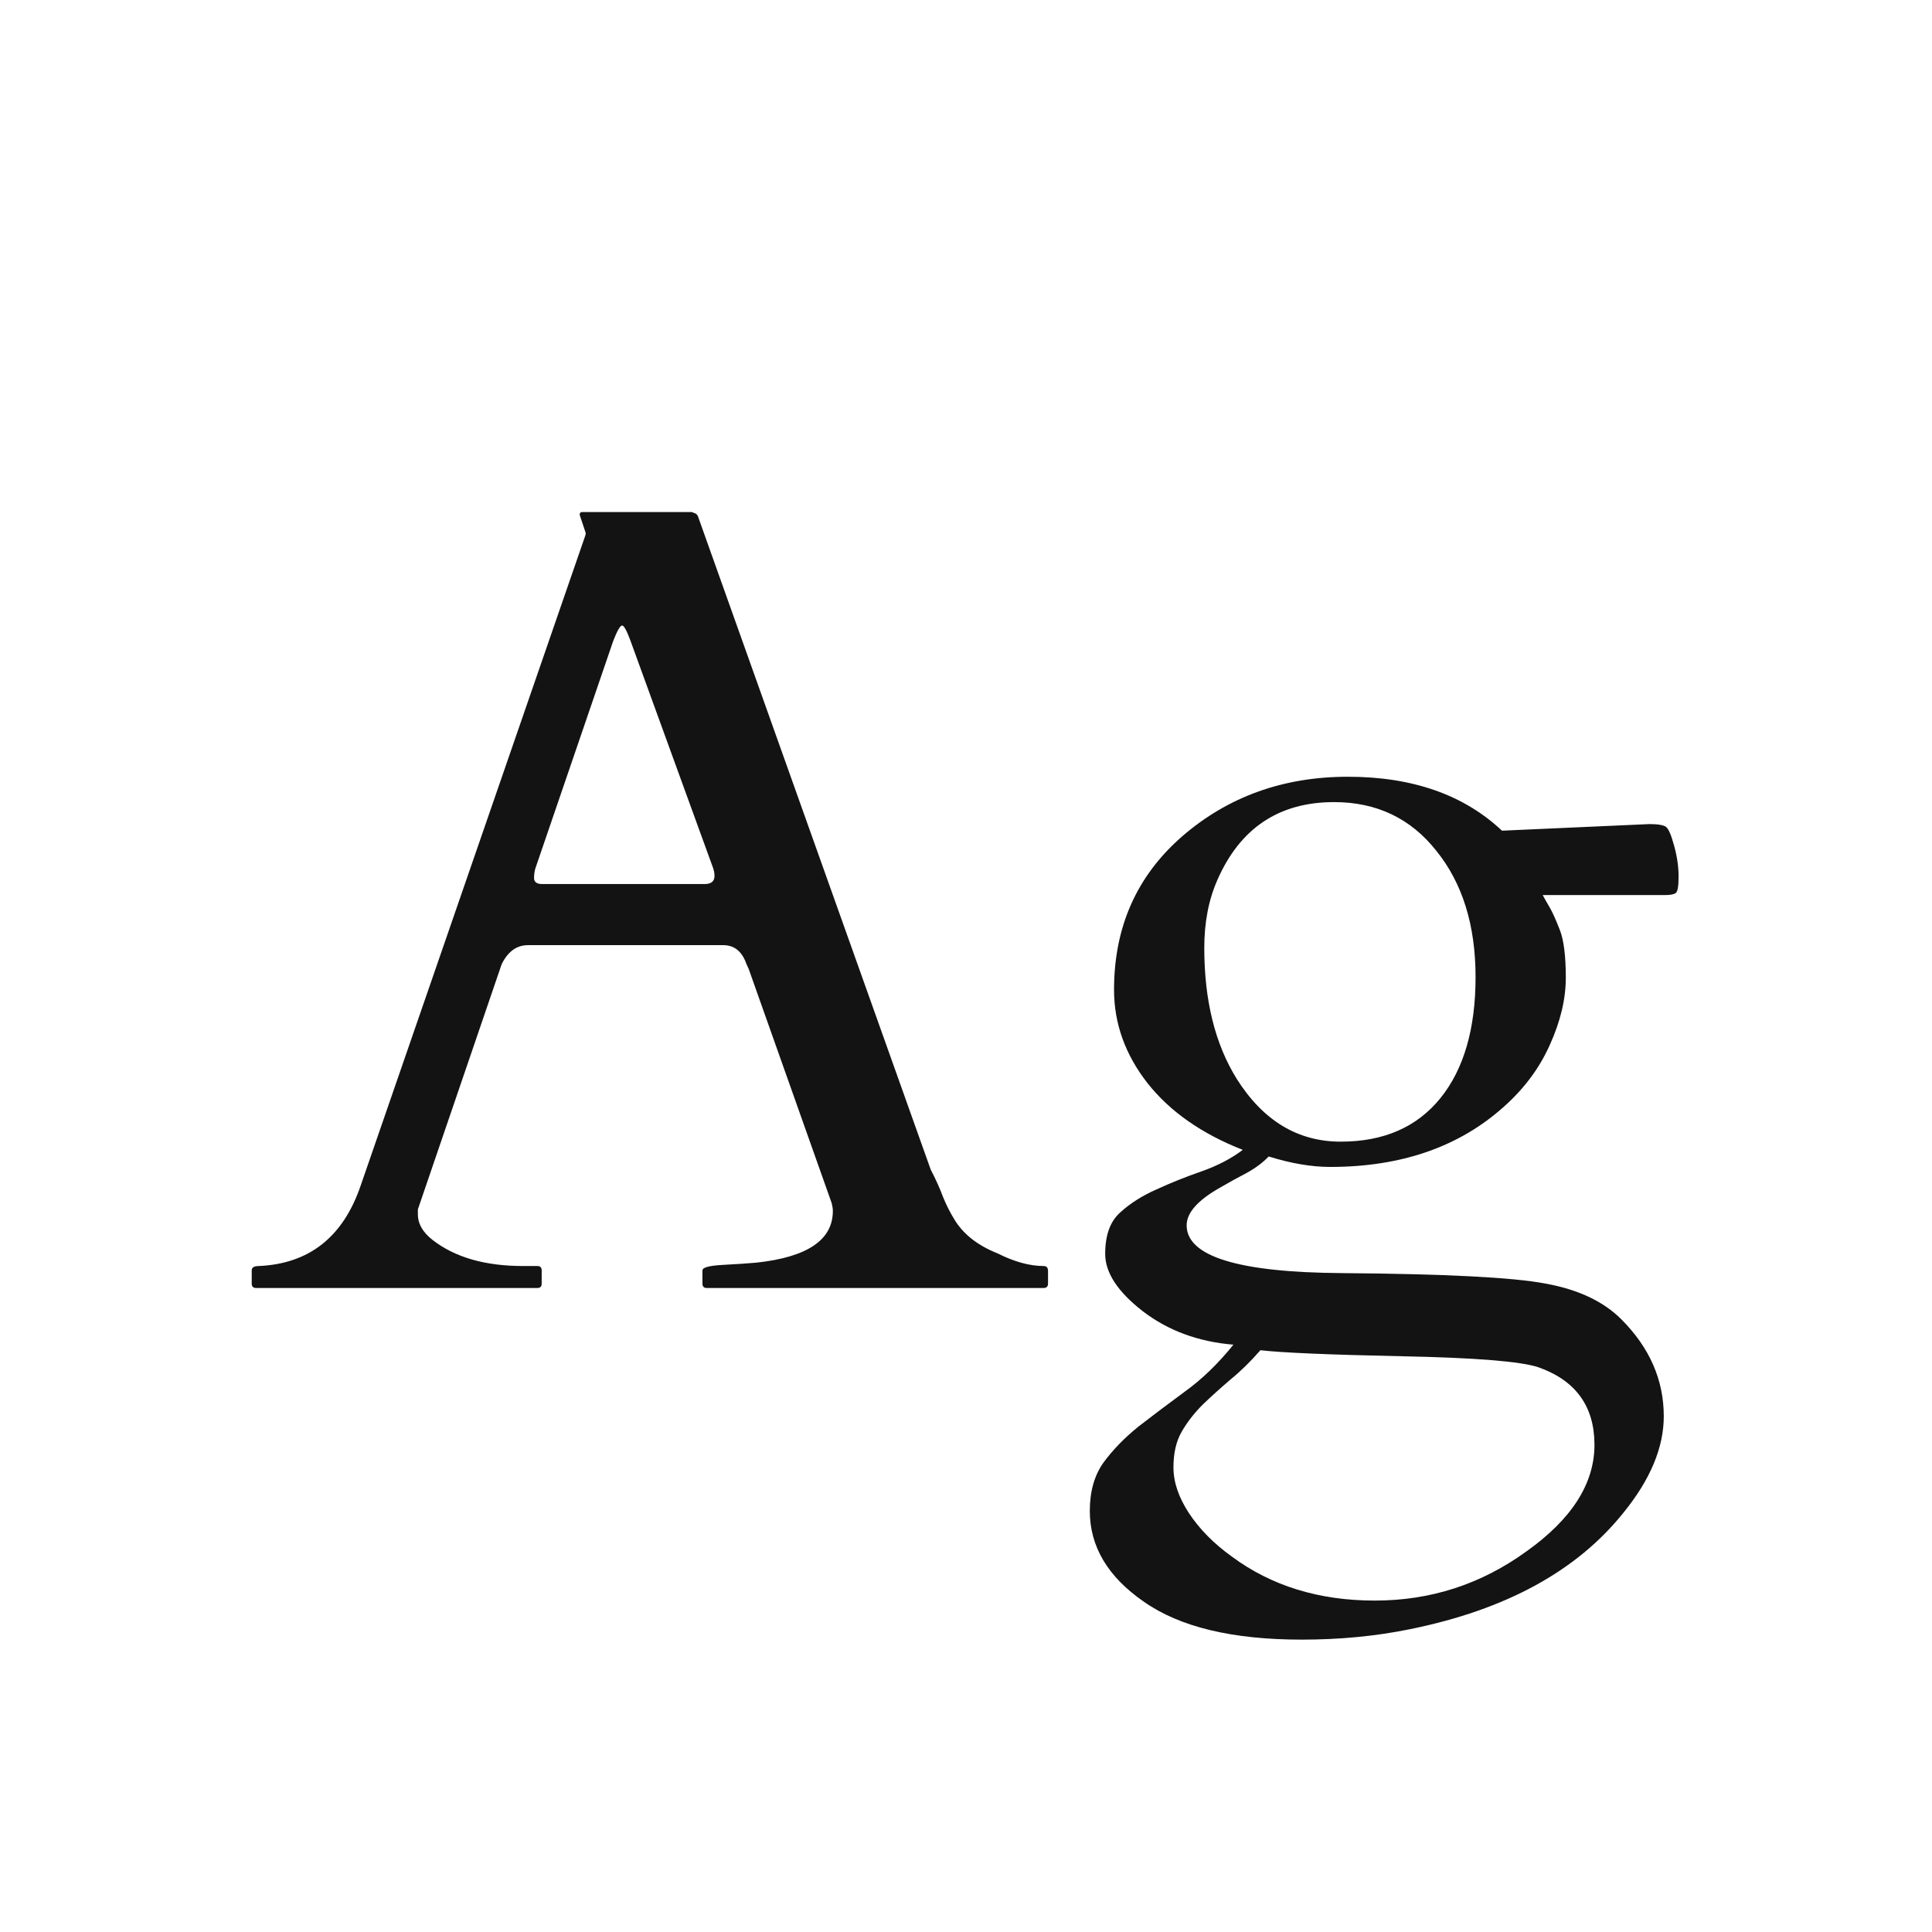 <svg width="24" height="24" viewBox="0 0 24 24" fill="none" xmlns="http://www.w3.org/2000/svg">
<path d="M6.729 15.945C6.729 15.982 6.711 16 6.675 16H3.182C3.145 16 3.127 15.982 3.127 15.945V15.781C3.127 15.745 3.157 15.727 3.216 15.727C3.84 15.699 4.262 15.367 4.48 14.729L7.27 6.655C7.274 6.646 7.276 6.635 7.276 6.621L7.201 6.396C7.201 6.373 7.21 6.361 7.229 6.361H8.596C8.605 6.366 8.616 6.37 8.63 6.375C8.648 6.38 8.662 6.393 8.671 6.416L11.562 14.53C11.626 14.653 11.676 14.765 11.713 14.865C11.754 14.966 11.8 15.057 11.85 15.139C11.959 15.325 12.139 15.469 12.39 15.569C12.599 15.674 12.791 15.727 12.964 15.727C13 15.727 13.019 15.747 13.019 15.788V15.945C13.019 15.982 13 16 12.964 16H8.78C8.744 16 8.726 15.982 8.726 15.945V15.781C8.726 15.745 8.81 15.722 8.979 15.713C9.147 15.704 9.286 15.695 9.396 15.685C10.029 15.617 10.346 15.403 10.346 15.043C10.346 15.016 10.341 14.984 10.332 14.947L9.3 12.035C9.295 12.026 9.286 12.005 9.272 11.974C9.218 11.819 9.122 11.741 8.985 11.741H6.559C6.422 11.741 6.315 11.816 6.237 11.967C6.224 11.999 6.217 12.017 6.217 12.021L5.191 15.023V15.084C5.191 15.203 5.253 15.31 5.376 15.405C5.654 15.62 6.028 15.727 6.497 15.727H6.675C6.711 15.727 6.729 15.745 6.729 15.781V15.945ZM8.753 10.982C8.835 10.982 8.876 10.948 8.876 10.88C8.876 10.843 8.867 10.802 8.849 10.757L7.83 7.954C7.785 7.831 7.75 7.77 7.728 7.77C7.705 7.77 7.668 7.833 7.618 7.961L6.661 10.757C6.643 10.802 6.634 10.852 6.634 10.907C6.634 10.957 6.668 10.982 6.736 10.982H8.753ZM18.658 10.319C18.658 10.319 19.269 10.292 20.49 10.237C20.595 10.237 20.663 10.249 20.695 10.271C20.727 10.294 20.761 10.374 20.798 10.511C20.834 10.643 20.852 10.768 20.852 10.887C20.852 11.005 20.841 11.074 20.818 11.092C20.796 11.11 20.75 11.119 20.682 11.119H19.164C19.191 11.169 19.221 11.222 19.253 11.276C19.285 11.331 19.326 11.422 19.376 11.55C19.426 11.677 19.451 11.876 19.451 12.145C19.451 12.409 19.385 12.687 19.253 12.979C19.125 13.266 18.936 13.521 18.686 13.744C18.13 14.245 17.41 14.496 16.525 14.496C16.293 14.496 16.038 14.453 15.76 14.366C15.691 14.439 15.6 14.508 15.486 14.571C15.372 14.63 15.261 14.692 15.151 14.756C14.878 14.911 14.741 15.066 14.741 15.221C14.741 15.608 15.384 15.806 16.669 15.815C17.954 15.825 18.797 15.868 19.198 15.945C19.604 16.018 19.918 16.166 20.142 16.39C20.492 16.741 20.668 17.142 20.668 17.593C20.668 17.98 20.502 18.379 20.169 18.789C19.59 19.514 18.706 19.997 17.517 20.238C17.093 20.325 16.644 20.368 16.17 20.368C15.309 20.368 14.655 20.211 14.208 19.896C13.761 19.587 13.538 19.211 13.538 18.769C13.538 18.527 13.595 18.326 13.709 18.167C13.823 18.012 13.966 17.864 14.14 17.723C14.317 17.586 14.511 17.44 14.721 17.285C14.93 17.135 15.131 16.941 15.322 16.704C14.885 16.668 14.509 16.529 14.194 16.287C13.884 16.046 13.729 15.809 13.729 15.576C13.729 15.344 13.791 15.173 13.914 15.063C14.037 14.95 14.188 14.854 14.365 14.776C14.543 14.694 14.73 14.619 14.926 14.551C15.122 14.482 15.293 14.394 15.438 14.284C14.928 14.084 14.534 13.808 14.256 13.457C13.978 13.102 13.839 12.714 13.839 12.295C13.839 11.516 14.121 10.88 14.687 10.388C15.256 9.896 15.942 9.649 16.744 9.649C17.546 9.649 18.184 9.873 18.658 10.319ZM14.94 17.449C14.835 17.554 14.748 17.666 14.68 17.784C14.611 17.903 14.577 18.051 14.577 18.229C14.577 18.411 14.641 18.6 14.769 18.796C14.901 18.996 15.079 19.176 15.302 19.336C15.794 19.701 16.386 19.883 17.079 19.883C17.772 19.883 18.398 19.68 18.959 19.274C19.524 18.873 19.807 18.431 19.807 17.948C19.807 17.47 19.574 17.148 19.109 16.984C18.891 16.912 18.328 16.866 17.421 16.848C16.514 16.829 15.926 16.804 15.657 16.773C15.539 16.909 15.416 17.03 15.288 17.135C15.165 17.24 15.049 17.344 14.94 17.449ZM18.33 12.138C18.33 11.495 18.168 10.973 17.845 10.572C17.526 10.167 17.102 9.964 16.573 9.964C15.89 9.964 15.407 10.285 15.124 10.928C15.015 11.174 14.96 11.456 14.96 11.775C14.96 12.427 15.094 12.969 15.363 13.402C15.691 13.922 16.122 14.182 16.655 14.182C17.189 14.182 17.601 14.002 17.893 13.642C18.184 13.282 18.33 12.78 18.33 12.138Z" fill="#131313"/>
</svg>
